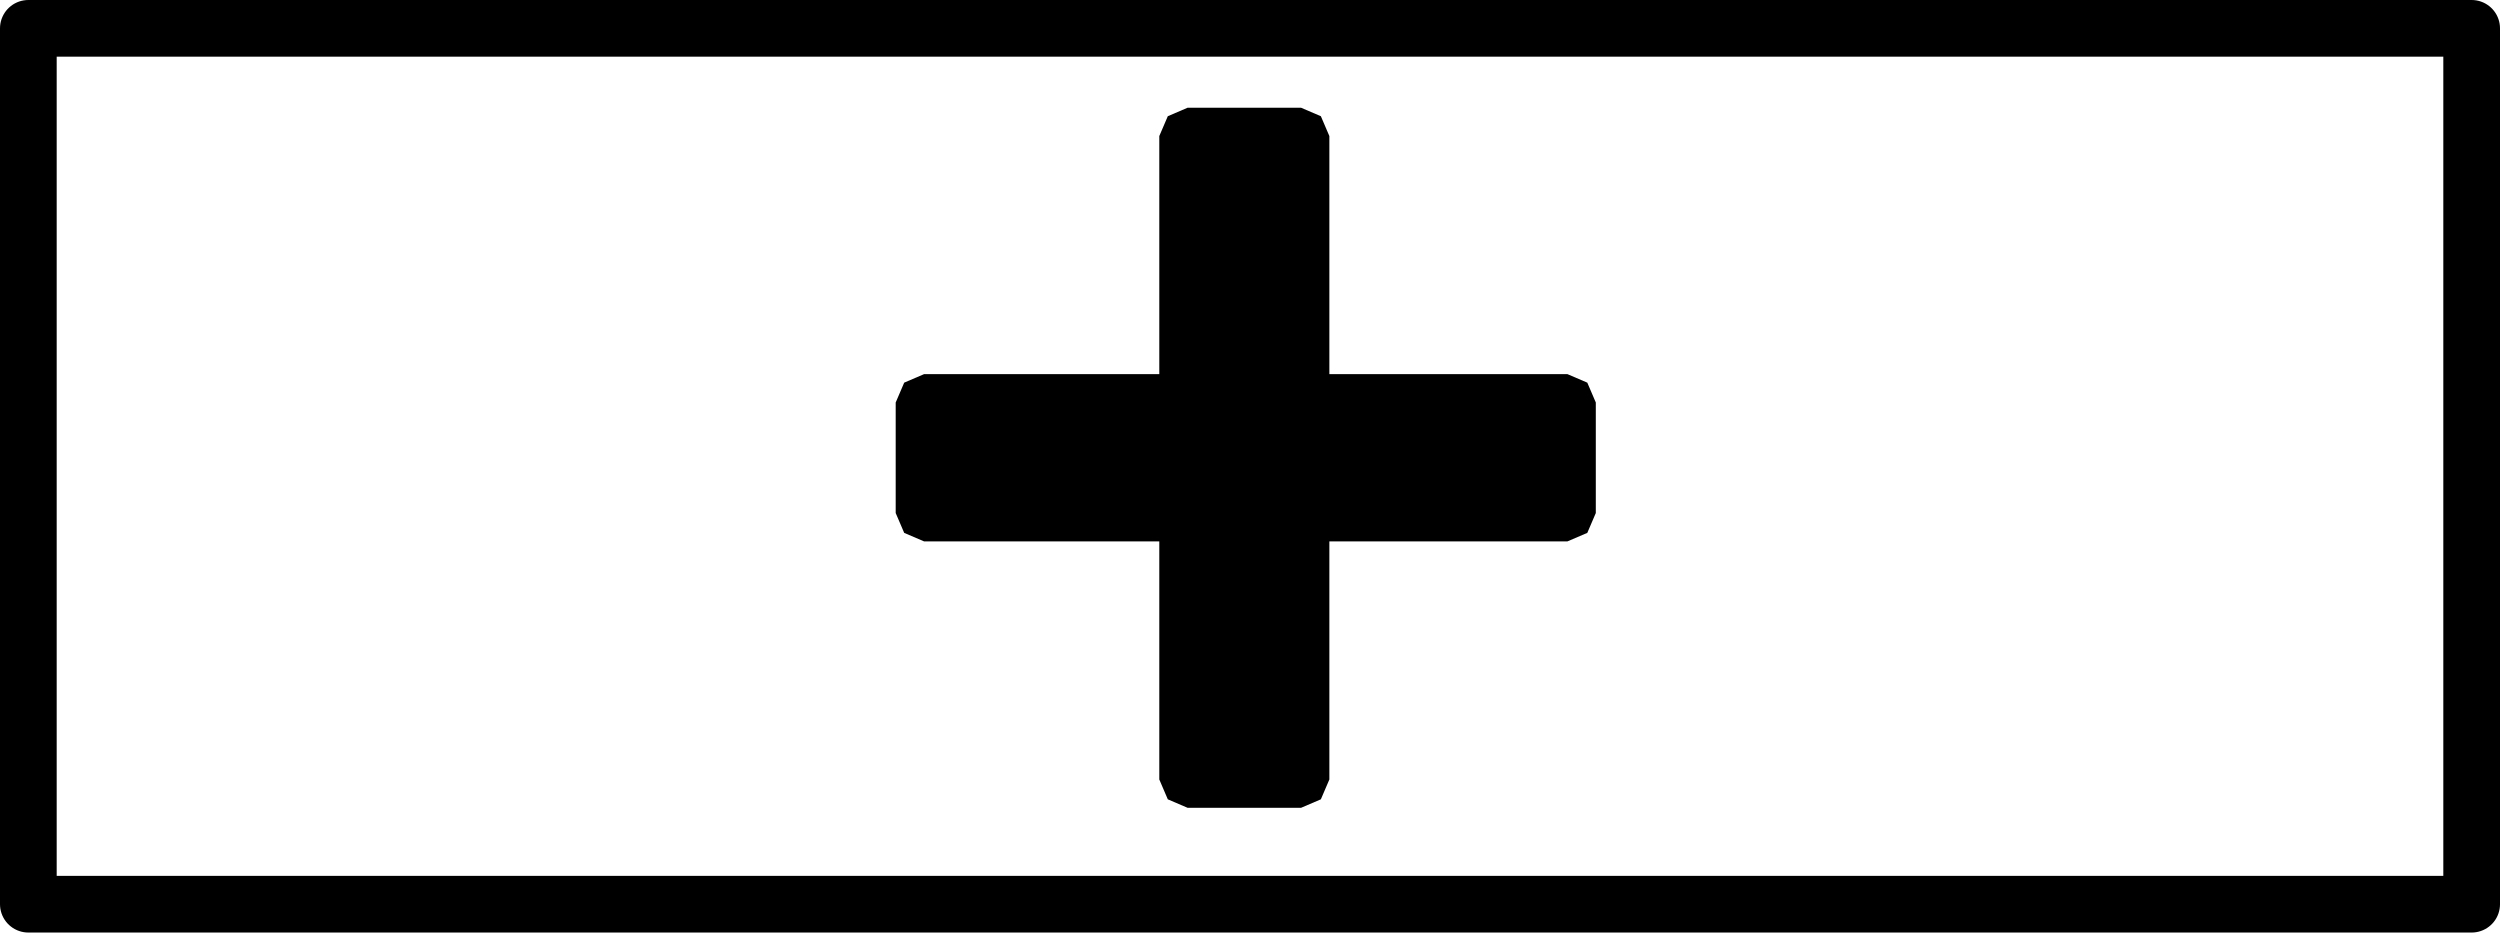 <?xml version="1.0" encoding="UTF-8" standalone="no"?>
<svg xmlns:xlink="http://www.w3.org/1999/xlink" height="16.45px" width="44.1px" xmlns="http://www.w3.org/2000/svg">
  <g transform="matrix(1.0, 0.0, 0.0, 1.0, 22.05, 8.2)">
    <path d="M1.4 -5.8 L1.4 -1.6 5.6 -1.6 5.95 -1.45 6.1 -1.1 6.1 0.85 5.95 1.2 5.6 1.35 1.4 1.35 1.4 5.55 1.25 5.9 0.9 6.05 -1.1 6.05 -1.45 5.9 -1.6 5.55 -1.6 1.35 -5.75 1.35 -6.1 1.2 -6.25 0.85 -6.25 -1.1 -6.1 -1.45 -5.75 -1.6 -1.6 -1.6 -1.6 -5.8 -1.45 -6.15 -1.1 -6.3 0.9 -6.3 1.25 -6.15 1.4 -5.8" fill="#000000" fill-rule="evenodd" stroke="none"/>
    <path d="M21.55 7.75 L-21.55 7.75 -21.55 -7.7 21.55 -7.7 21.55 7.75 Z" fill="none" stroke="#000000" stroke-linecap="round" stroke-linejoin="round" stroke-width="1.0"/>
  </g>
</svg>
